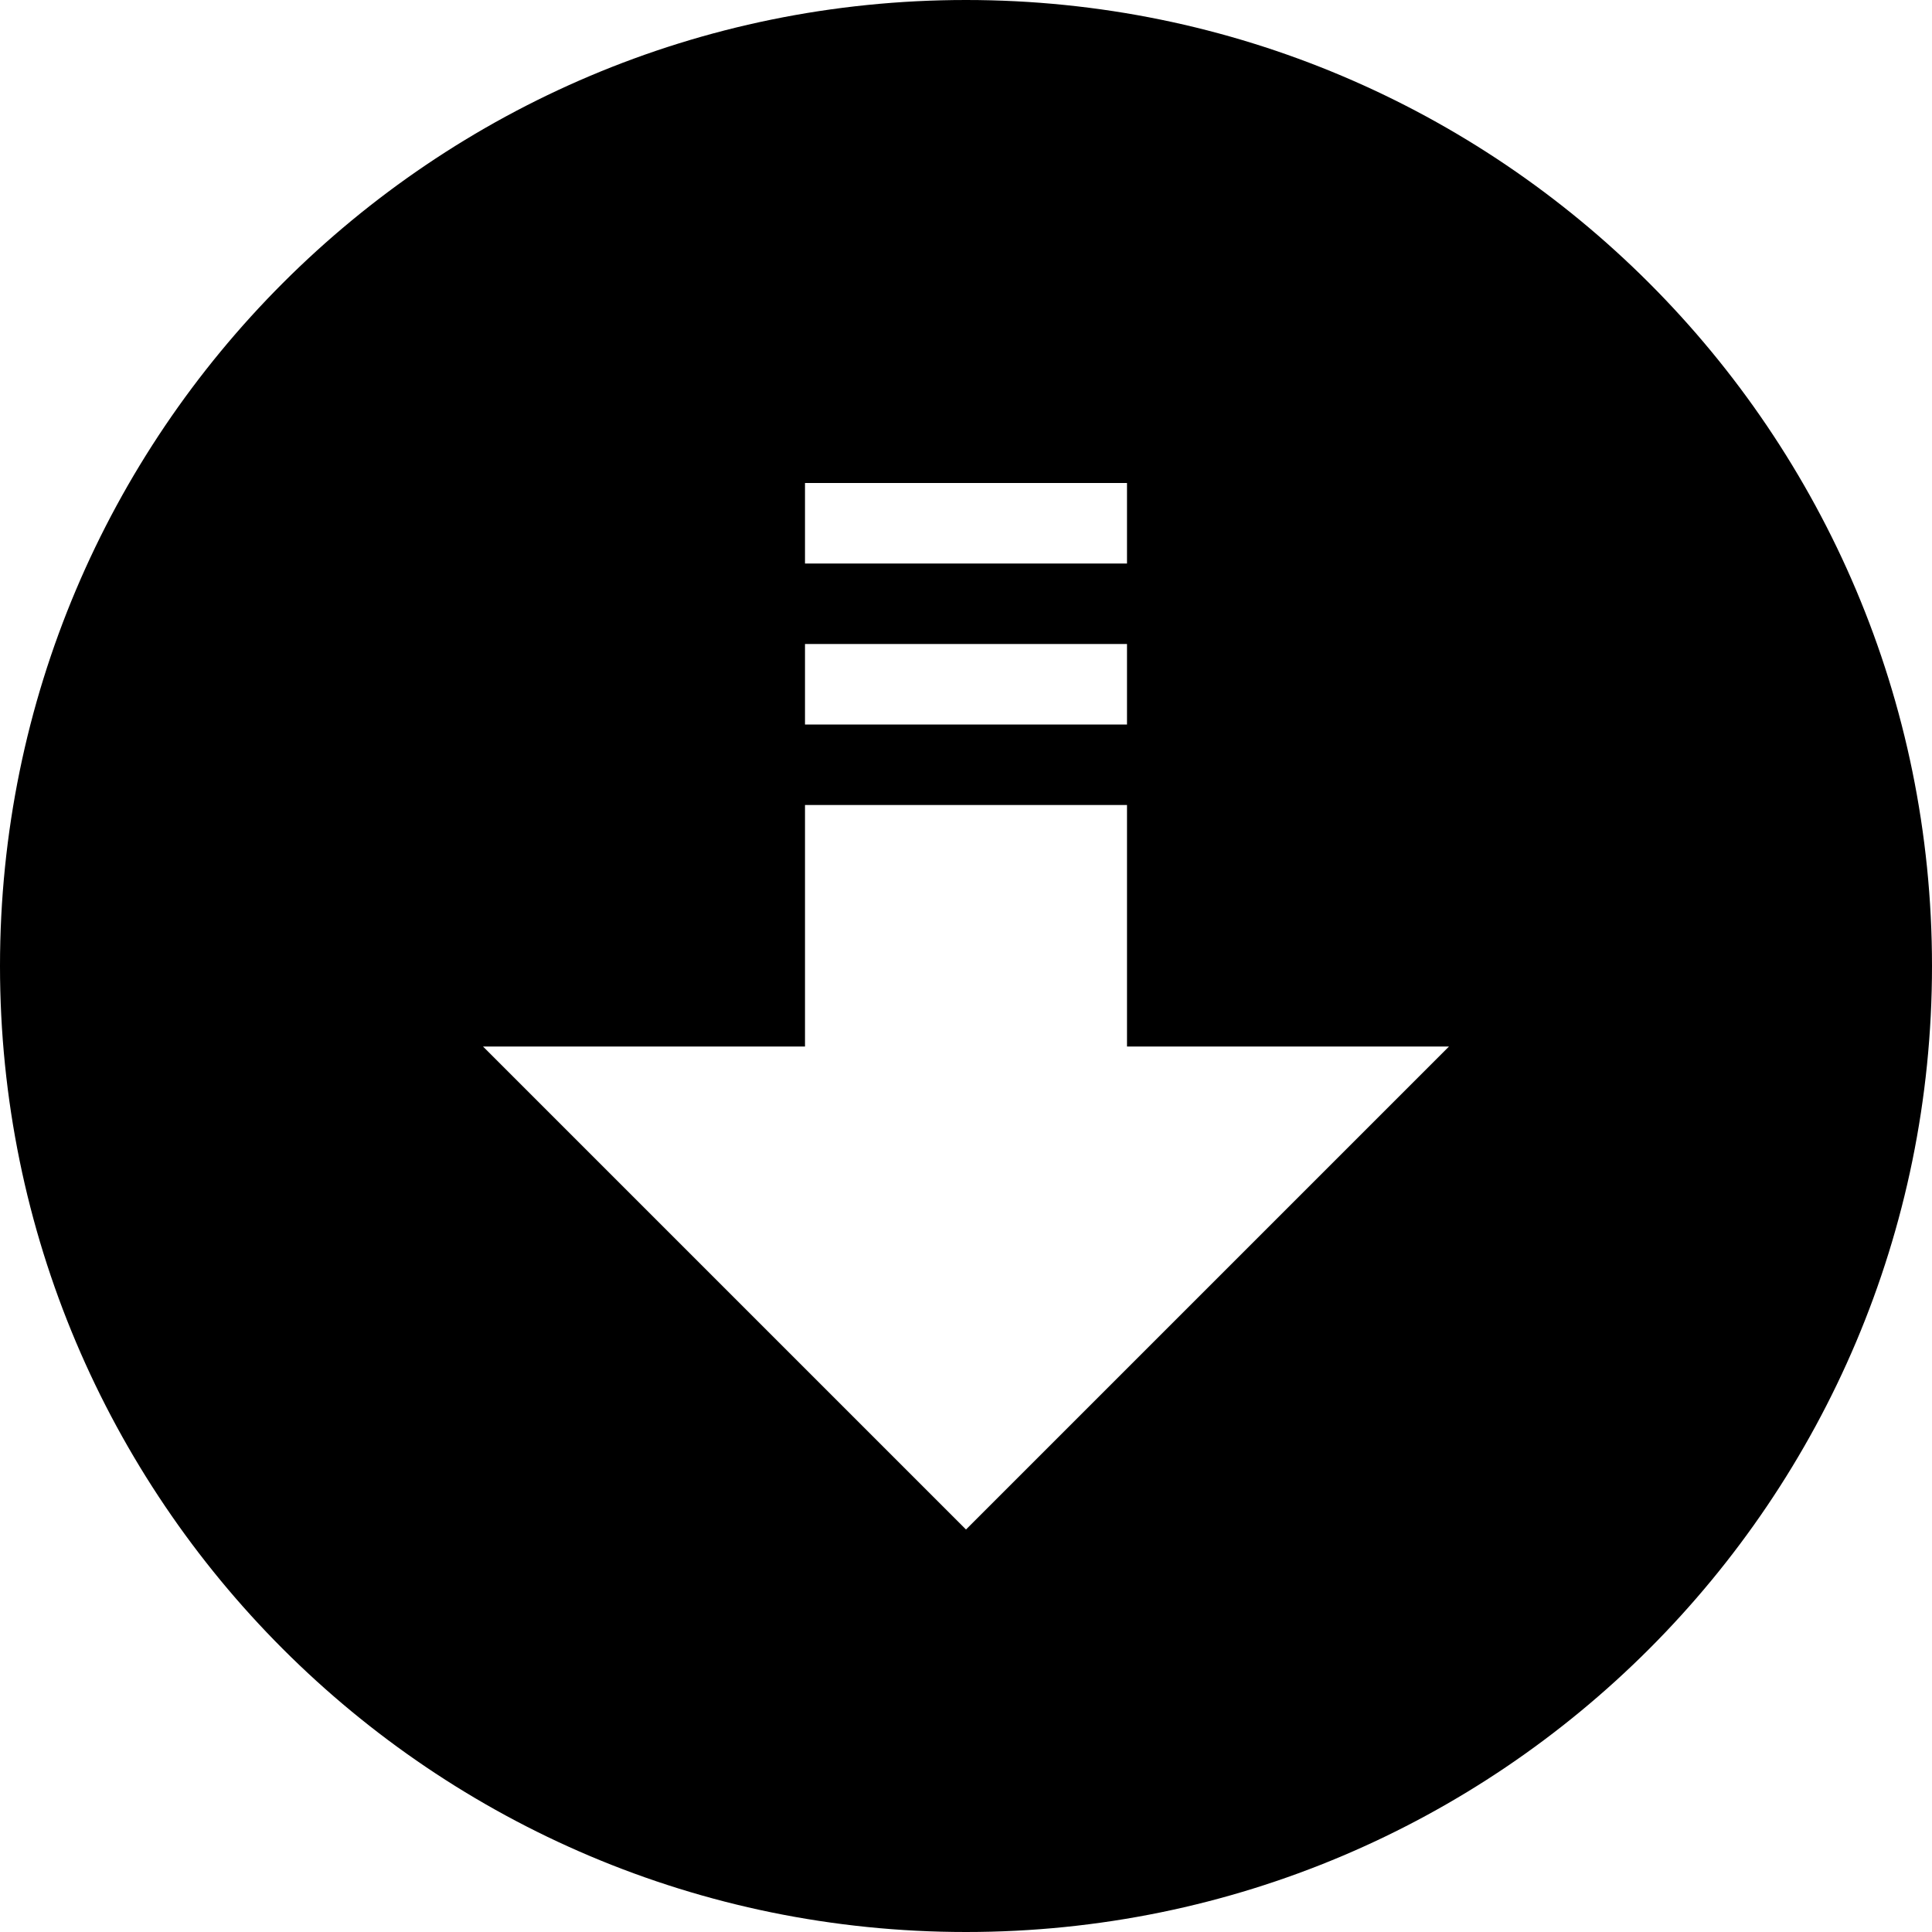 <svg xmlns="http://www.w3.org/2000/svg" width="24" height="24" viewBox="0 0 24 24"><path d="M12 0c-6.627 0-12 5.373-12 12s5.373 12 12 12 12-5.373 12-12-5.373-12-12-12zm2 9h-4v-1h4v1zm0-3v1h-4v-1h4zm-2 13l-6-6h4v-3h4v3h4l-6 6z"/></svg>